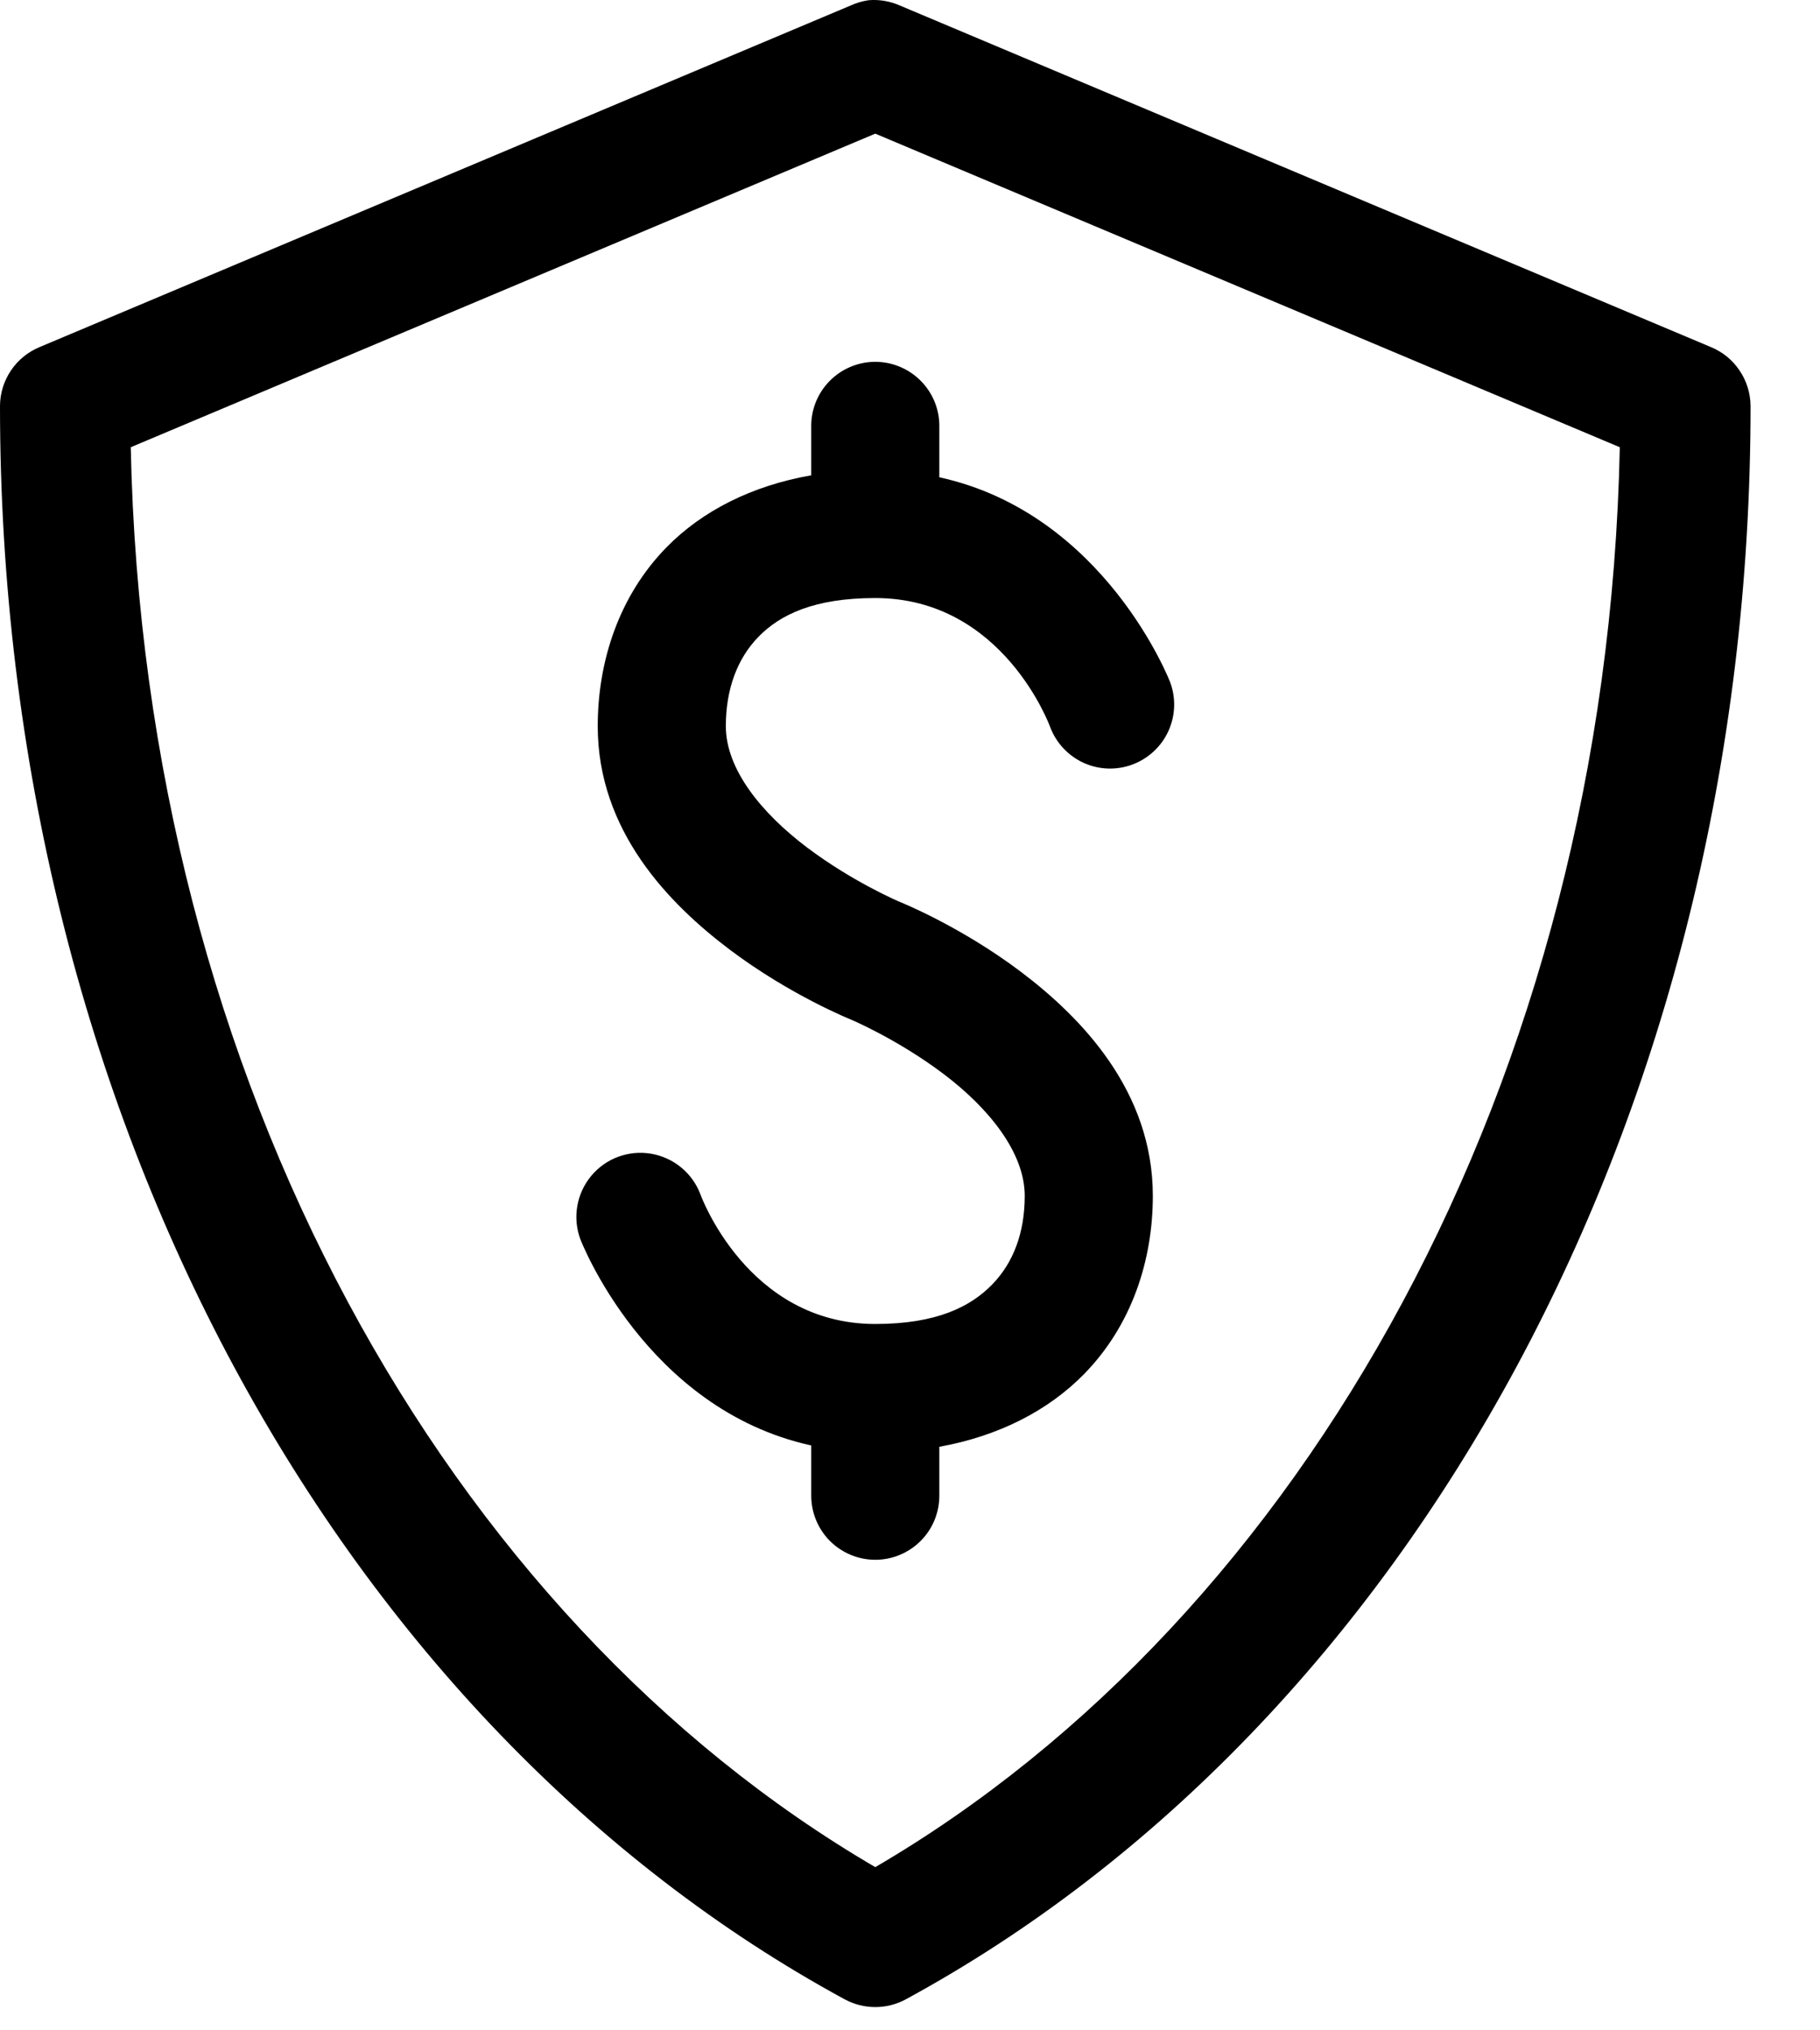<svg width="26" height="29" viewBox="0 0 26 29" fill="none" xmlns="http://www.w3.org/2000/svg">
<path d="M12.409 0.003C12.32 0.016 12.233 0.041 12.151 0.079L0.562 4.959C0.397 5.028 0.255 5.144 0.155 5.294C0.055 5.443 0.001 5.618 0 5.797C0 15.946 4.891 24.657 12.065 28.556C12.339 28.705 12.669 28.705 12.942 28.556C20.116 24.657 25.008 15.946 25.008 5.797C25.006 5.618 24.953 5.443 24.852 5.294C24.753 5.144 24.611 5.028 24.445 4.959L12.856 0.079C12.716 0.017 12.562 -0.01 12.408 0.003H12.409ZM12.504 1.909L23.14 6.388C22.954 15.461 18.603 23.106 12.504 26.669C6.405 23.107 2.054 15.461 1.868 6.388L12.504 1.909ZM12.494 5.168C12.25 5.171 12.017 5.271 11.847 5.447C11.677 5.622 11.584 5.858 11.589 6.103V6.789C10.743 6.937 10.032 7.296 9.521 7.818C8.835 8.519 8.539 9.459 8.539 10.372C8.539 11.868 9.556 12.909 10.426 13.565C11.296 14.22 12.161 14.565 12.161 14.565C12.161 14.565 12.821 14.844 13.476 15.337C14.131 15.831 14.639 16.466 14.639 17.081C14.639 17.606 14.477 18.037 14.172 18.349C13.867 18.661 13.385 18.911 12.504 18.911C10.674 18.911 10.007 17.062 10.007 17.062C9.893 16.756 9.624 16.534 9.302 16.479C8.979 16.424 8.652 16.546 8.444 16.798C8.236 17.05 8.177 17.394 8.291 17.701C8.291 17.701 9.219 20.126 11.589 20.646V21.351C11.586 21.596 11.681 21.832 11.852 22.006C12.024 22.18 12.259 22.279 12.504 22.279C12.749 22.279 12.984 22.18 13.156 22.006C13.328 21.832 13.422 21.596 13.419 21.351V20.665C14.265 20.513 14.976 20.148 15.487 19.626C16.173 18.925 16.469 17.994 16.469 17.081C16.469 15.585 15.451 14.535 14.582 13.879C13.712 13.223 12.847 12.879 12.847 12.879C12.847 12.879 12.187 12.6 11.532 12.107C10.877 11.613 10.369 10.987 10.369 10.372C10.369 9.847 10.531 9.407 10.836 9.095C11.141 8.783 11.623 8.542 12.504 8.542C14.334 8.542 15.001 10.381 15.001 10.381C15.086 10.609 15.257 10.793 15.478 10.895C15.699 10.996 15.95 11.005 16.178 10.92C16.405 10.835 16.59 10.664 16.691 10.443C16.792 10.222 16.801 9.97 16.716 9.743C16.716 9.743 15.789 7.335 13.419 6.817V6.102C13.424 5.855 13.329 5.616 13.154 5.44C12.98 5.264 12.742 5.166 12.494 5.168L12.494 5.168Z" fill="black"/>
</svg>
